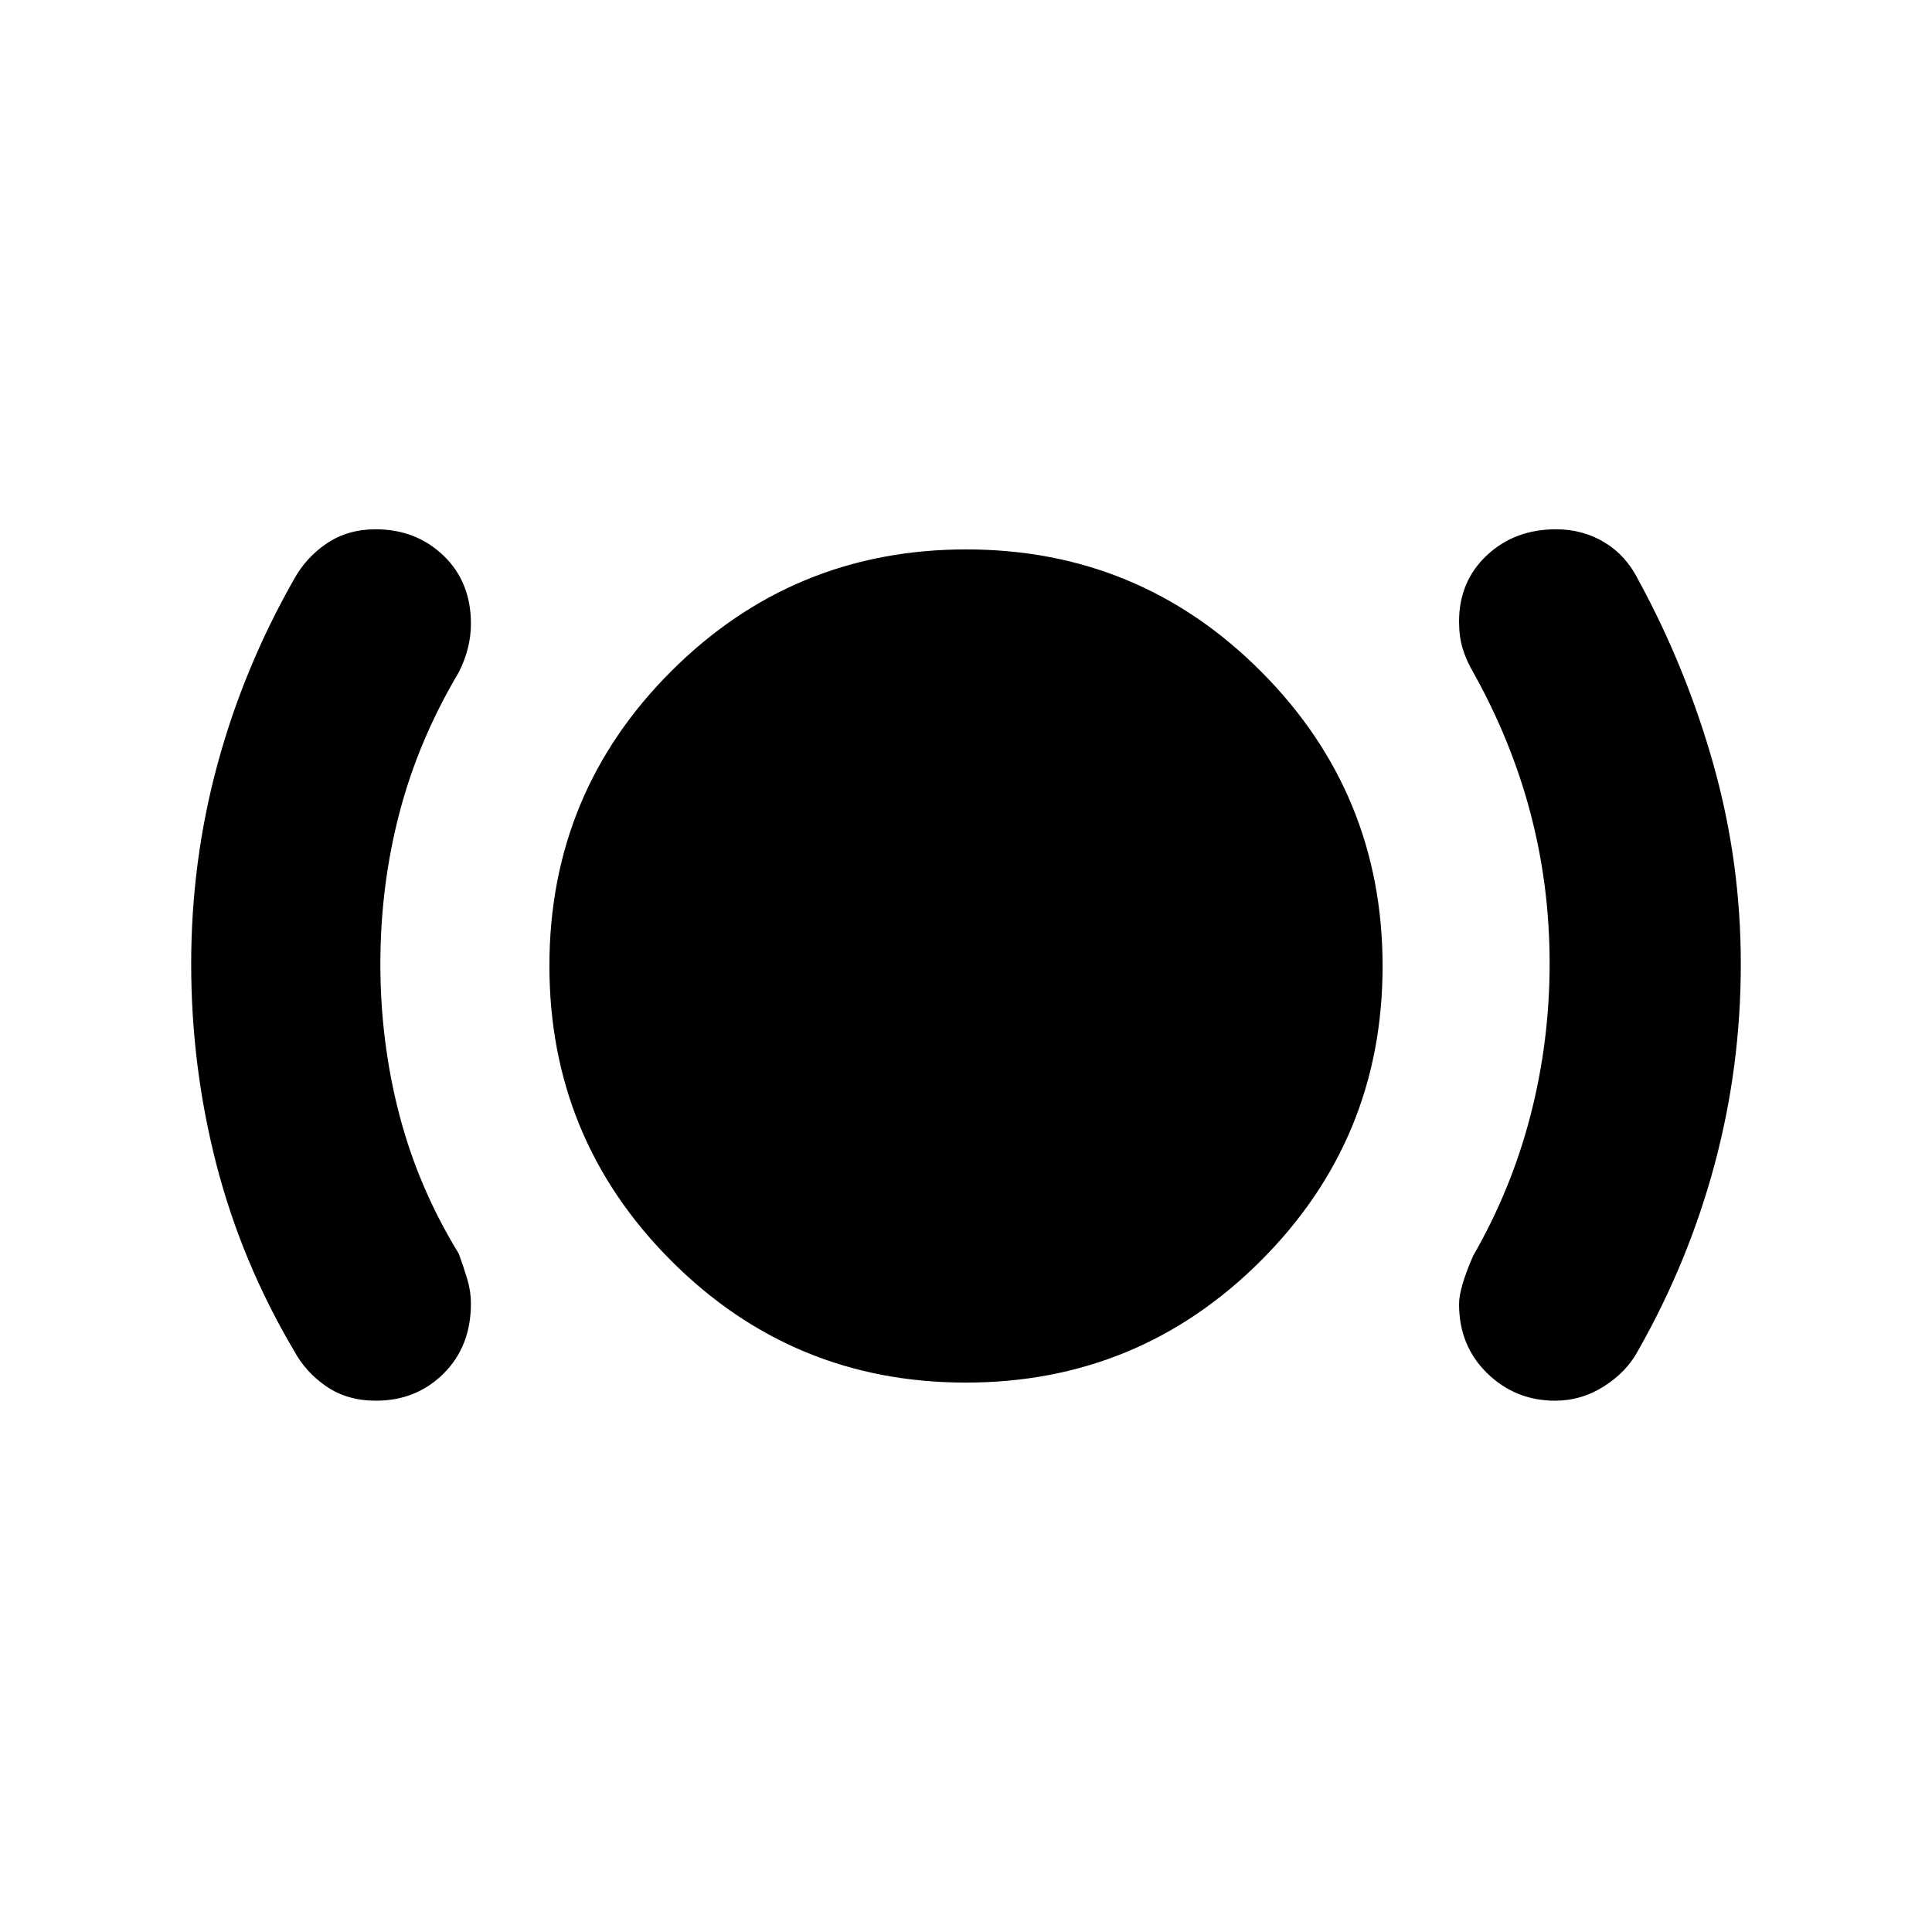 <svg xmlns="http://www.w3.org/2000/svg" height="48" viewBox="0 -960 960 960" width="48"><path d="M186.792-264q-14.281 0-24.662-7.125Q151.75-278.25 146-289q-26-44-38.5-92.532-12.5-48.533-12.5-99.5Q95-532 108-580t38-92q6-11 16.405-18 10.406-7 24.191-7 20.154 0 33.779 13.078Q234-670.844 234-650.101 234-644 232.5-638q-1.5 6-4.5 12-20.027 33.629-29.514 69.908Q189-519.812 189-481t9.486 75.092Q207.973-369.629 228-337q2.5 6.919 4.25 12.838t1.75 11.838Q234-291 220.431-277.5 206.863-264 186.792-264Zm293.102-9q-85.949 0-146.422-60.578Q273-394.157 273-480.106q0-85.949 60.578-146.421Q394.157-687 480.106-687q85.949 0 146.421 60.578Q687-565.843 687-479.894q0 85.949-60.578 146.422Q565.843-273 479.894-273Zm292.856 9Q753-264 739-277.625T725-312q0-8 7-24 19.027-33.068 28.514-69.835Q770-442.602 770-481.214t-9.5-74.699Q751-592 732-626q-3.5-6-5.25-11.875t-1.75-13.25q0-19.975 13.794-32.925Q752.588-697 773.171-697q13.318 0 24.074 6.5Q808-684 814-672q24 44.076 37.5 92.259t13.5 98.779q0 50.943-13 99.453Q839-333 814-289q-5.607 10.6-16.894 17.8-11.287 7.2-24.356 7.2Z"/></svg>